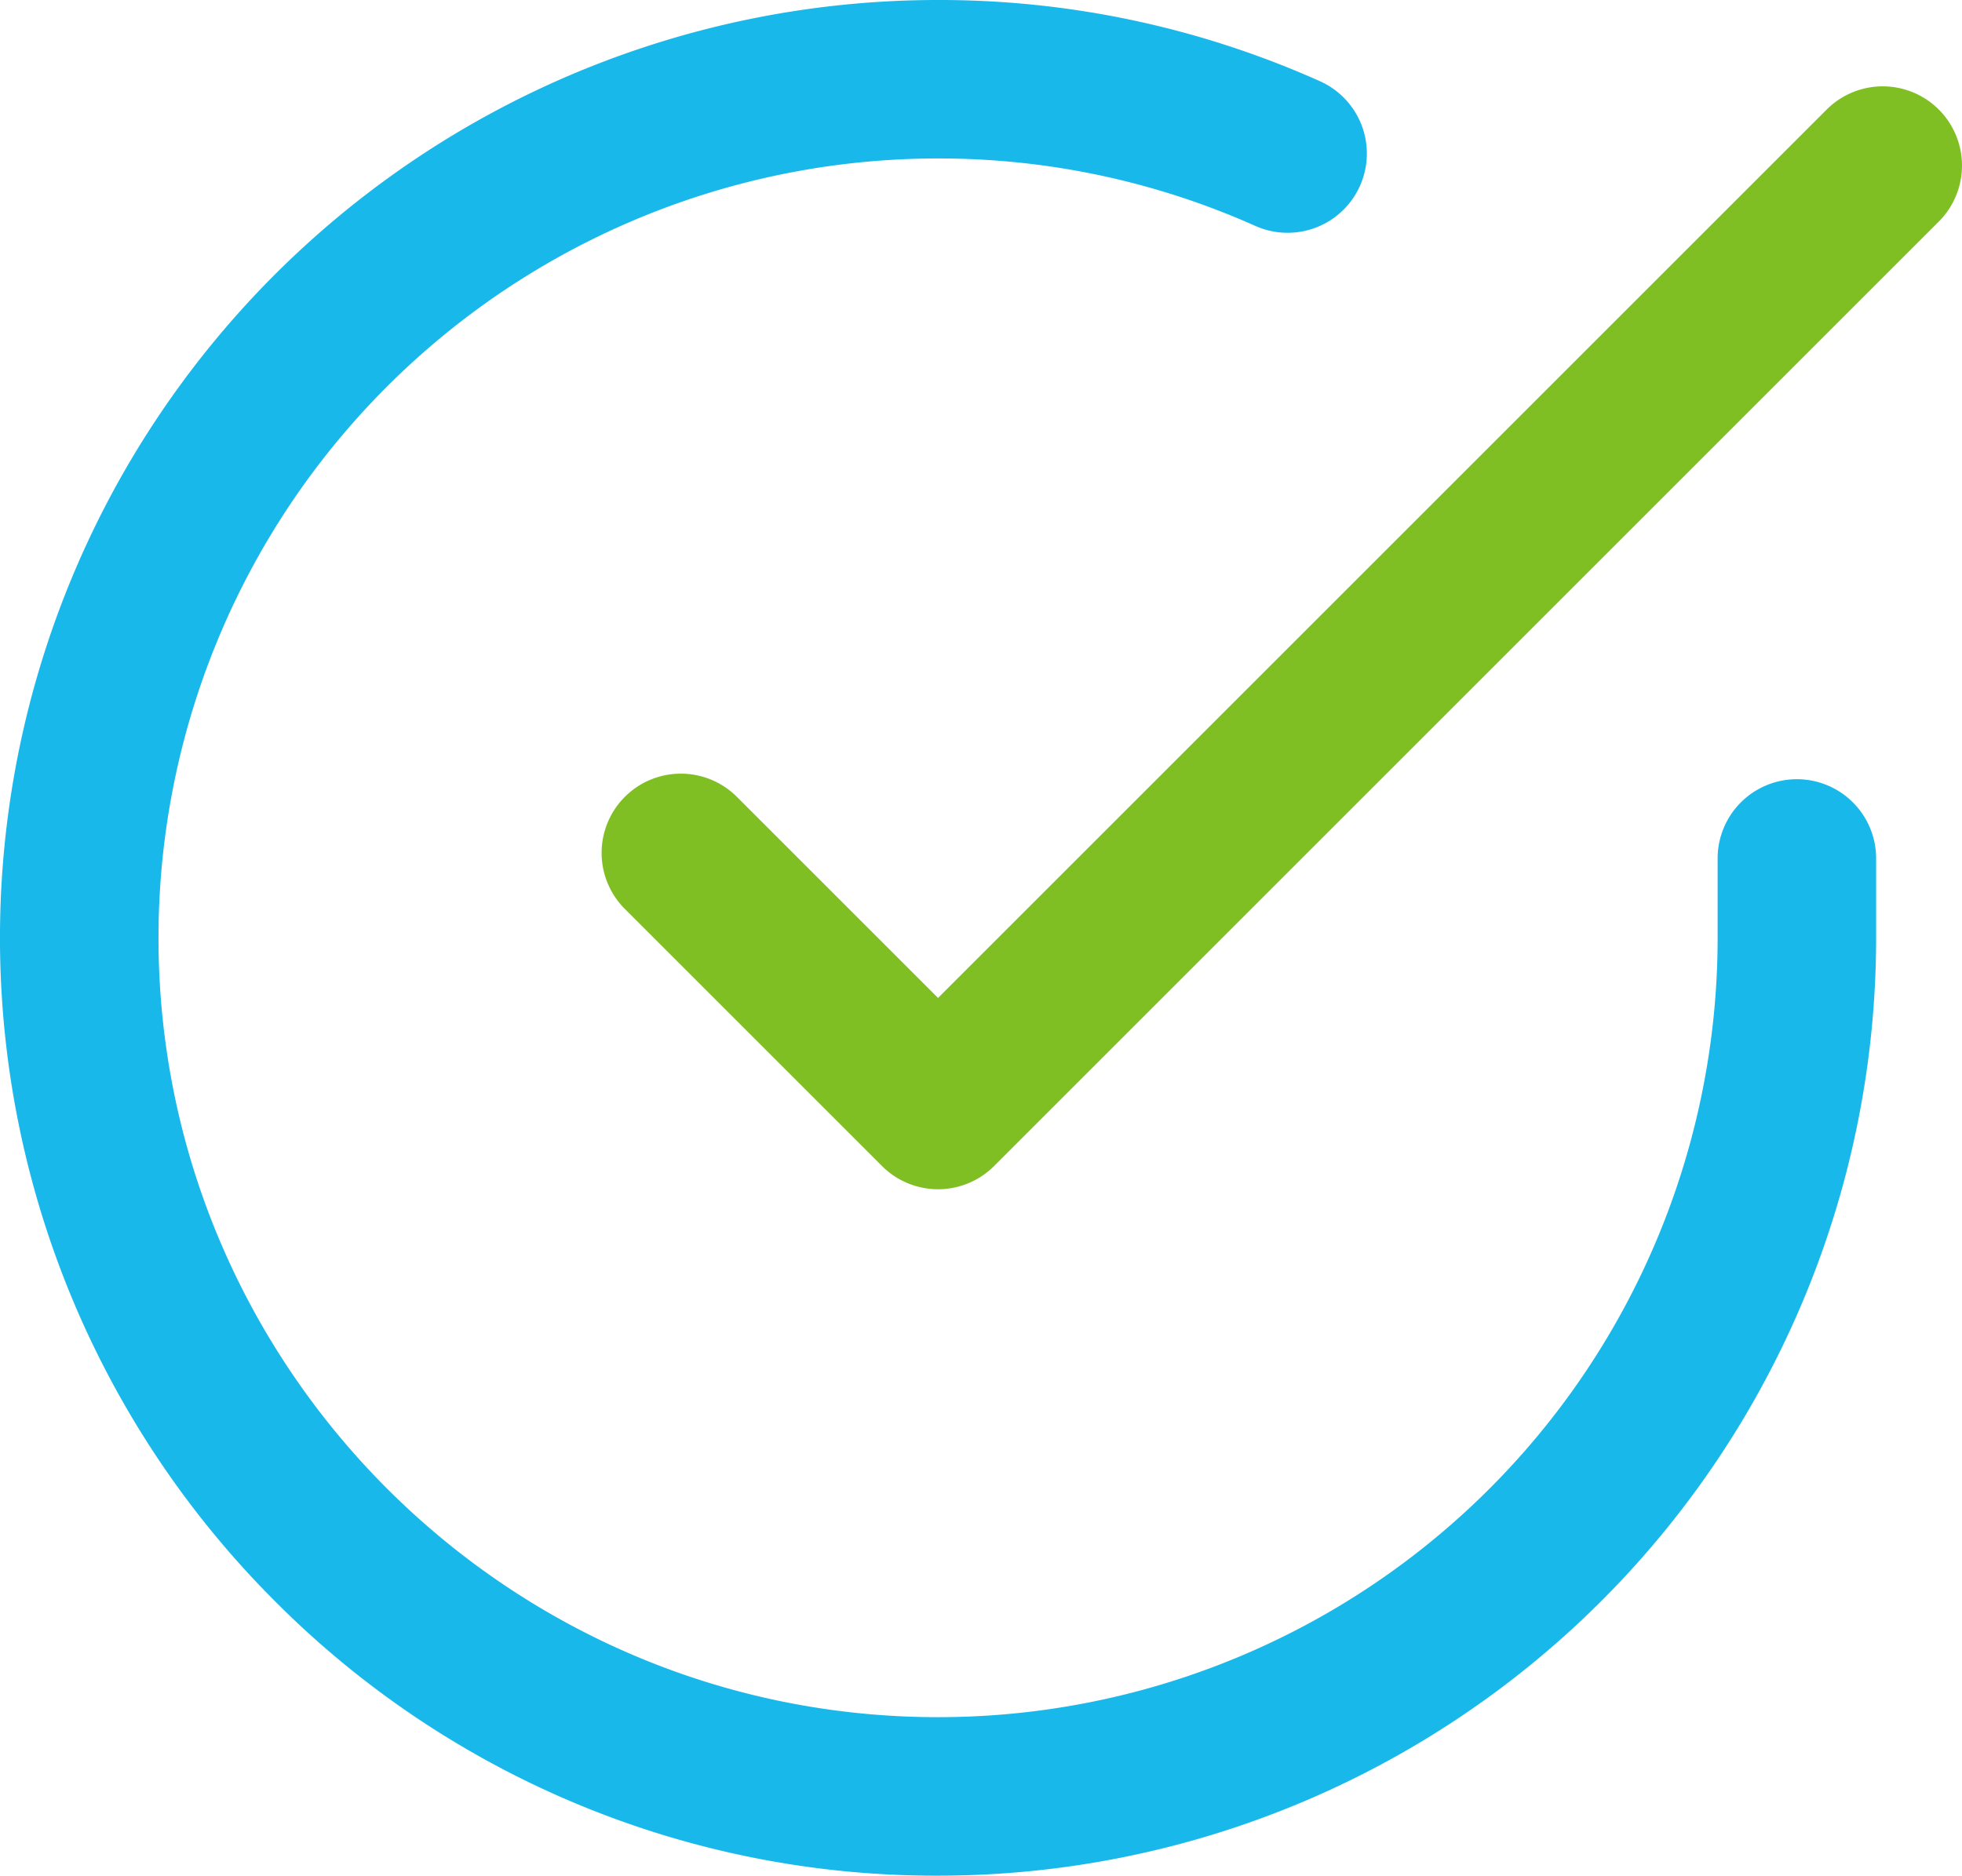 <svg id="Layer_1" data-name="Layer 1" xmlns="http://www.w3.org/2000/svg" viewBox="0 0 512 489.59"><defs><style>.cls-1{fill:#18b8ea;}.cls-2{fill:#7fbf23;}</style></defs><title>vp</title><path class="cls-1" d="M468.91,214.6a20.68,20.68,0,0,0-20.68,20.69v20.83A203.44,203.44,0,0,1,244.8,459.43h-.12C132.51,459.36,41.3,368.06,41.36,255.88A203.44,203.44,0,0,1,244.79,52.57h.12a202.22,202.22,0,0,1,82.68,17.61A20.68,20.68,0,1,0,344.43,32.4a243,243,0,0,0-99.5-21.19h-.14A244.79,244.79,0,0,0,71.6,429a243.22,243.22,0,0,0,173.05,71.8h.15A244.8,244.8,0,0,0,489.59,256.13V235.29A20.68,20.68,0,0,0,468.91,214.6Z" transform="translate(0 -11.21)"/><path class="cls-2" d="M505.94,39.8a20.7,20.7,0,0,0-29.25,0L244.79,271.7l-52.61-52.61a20.68,20.68,0,0,0-29.24,29.25l67.23,67.23a20.68,20.68,0,0,0,29.25,0L505.94,69.05A20.68,20.68,0,0,0,505.94,39.8Z" transform="translate(0 -11.21)"/></svg>